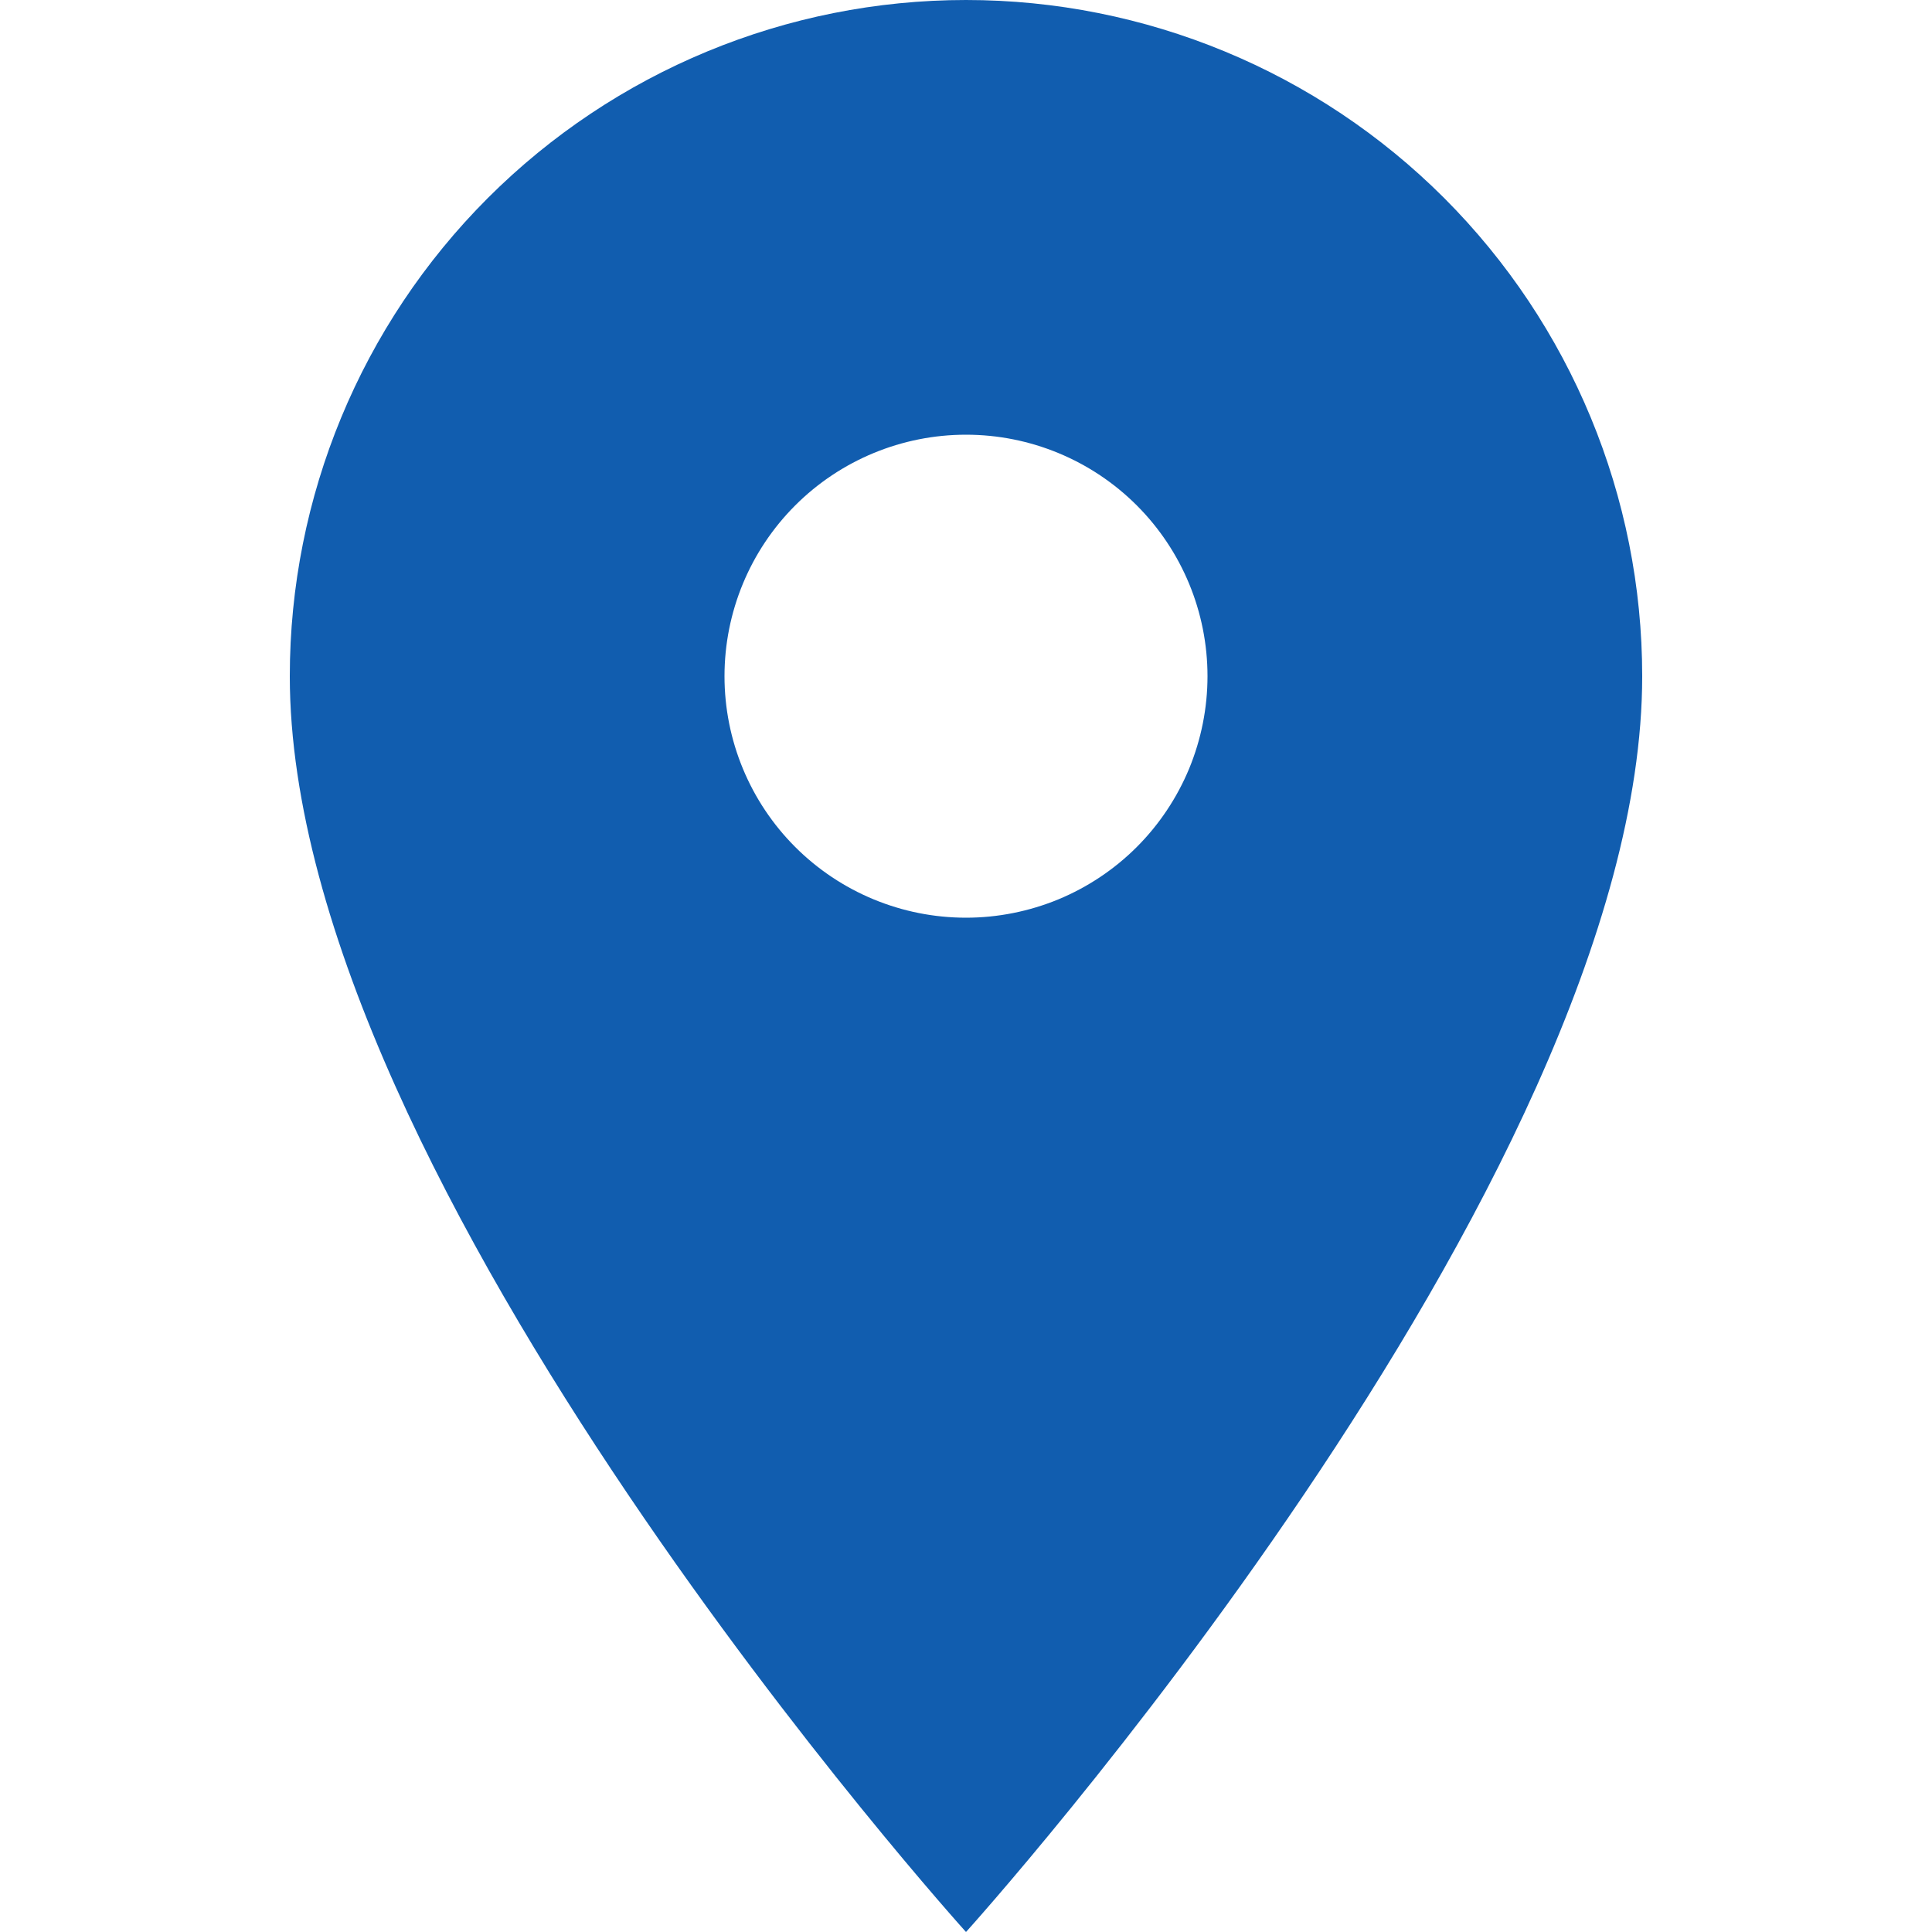 <svg width="20" height="20" viewBox="0 0 20 20" fill="none" xmlns="http://www.w3.org/2000/svg">
<path d="M10 9.5C9.337 9.5 8.701 9.237 8.232 8.768C7.763 8.299 7.5 7.663 7.5 7C7.5 6.337 7.763 5.701 8.232 5.232C8.701 4.763 9.337 4.5 10 4.5C10.663 4.5 11.299 4.763 11.768 5.232C12.237 5.701 12.5 6.337 12.5 7C12.5 7.328 12.435 7.653 12.31 7.957C12.184 8.26 12 8.536 11.768 8.768C11.536 9 11.26 9.184 10.957 9.31C10.653 9.435 10.328 9.5 10 9.5ZM10 0C8.143 0 6.363 0.737 5.05 2.05C3.737 3.363 3 5.143 3 7C3 12.25 10 20 10 20C10 20 17 12.25 17 7C17 5.143 16.262 3.363 14.95 2.05C13.637 0.737 11.857 0 10 0Z" fill="#115DAF"/>
</svg>
